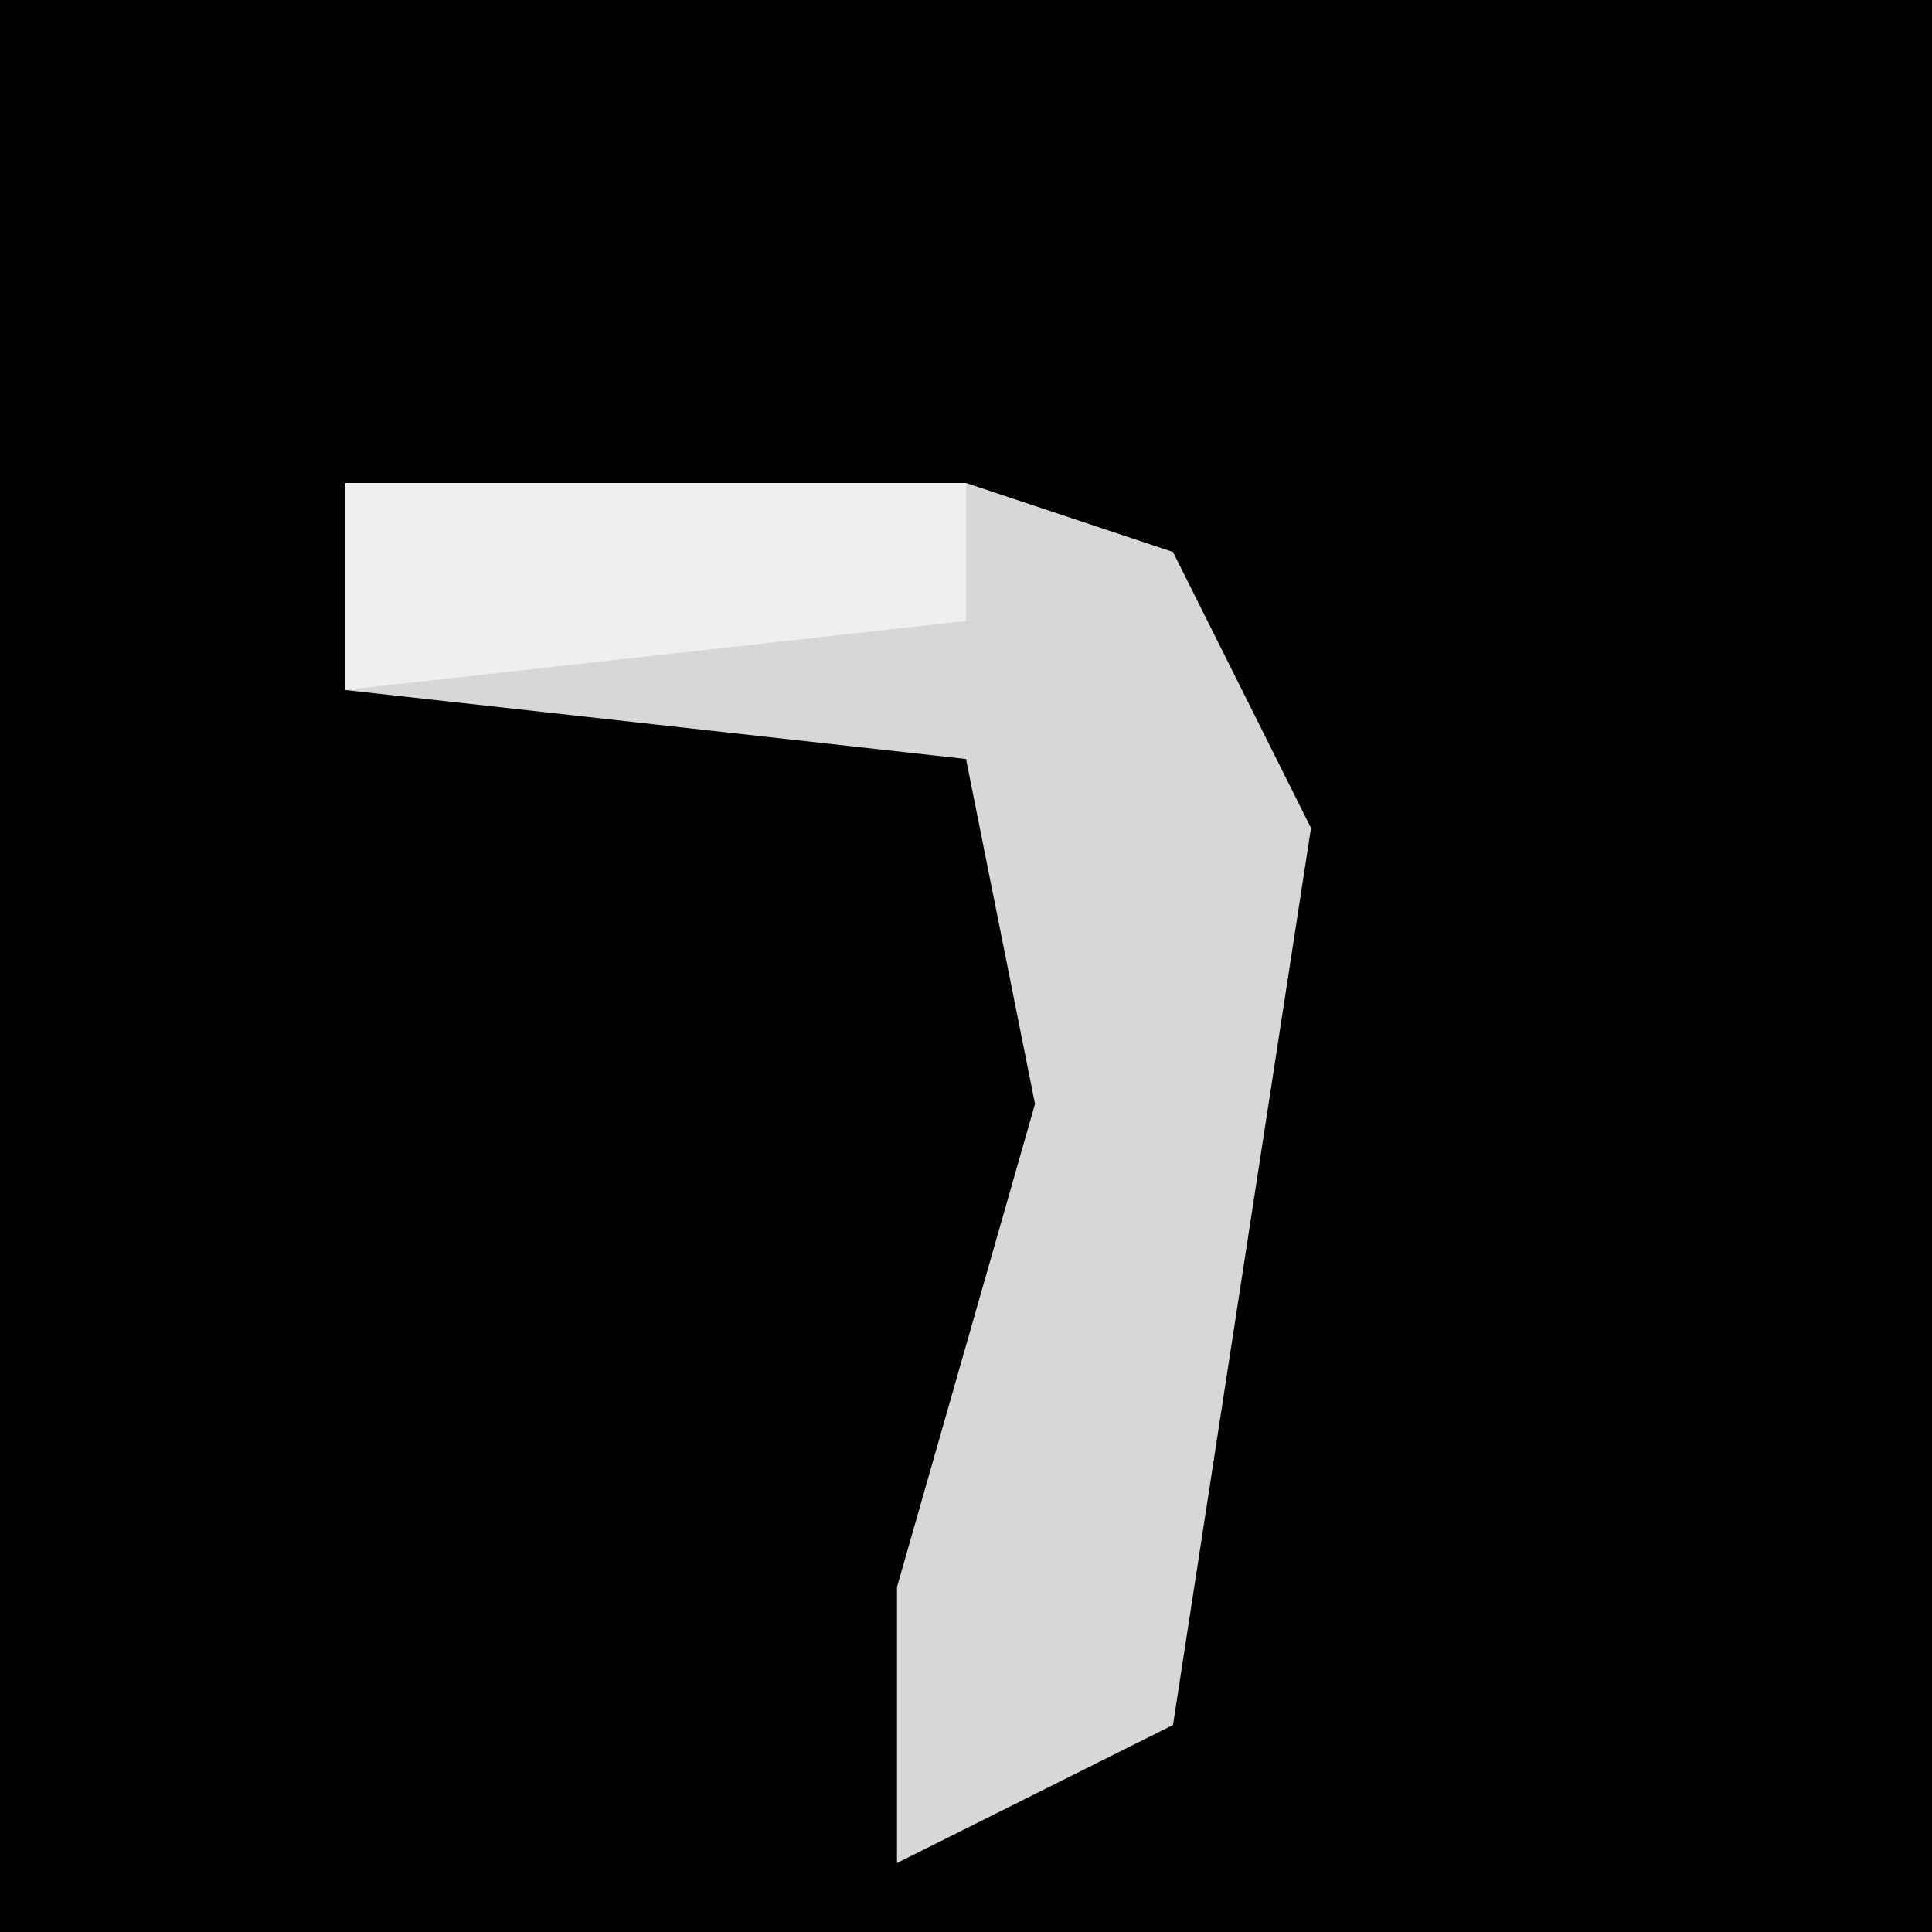 <?xml version="1.0" encoding="UTF-8"?>
<svg version="1.1" xmlns="http://www.w3.org/2000/svg" width="28" height="28">
<path d="M0,0 L28,0 L28,28 L0,28 Z " fill="#010101" transform="translate(0,0)"/>
<path d="M0,0 L9,0 L12,1 L14,5 L12,18 L8,20 L8,16 L10,9 L9,4 L0,3 Z " fill="#D7D7D7" transform="translate(5,7)"/>
<path d="M0,0 L9,0 L9,2 L0,3 Z " fill="#EFEFEF" transform="translate(5,7)"/>
</svg>

